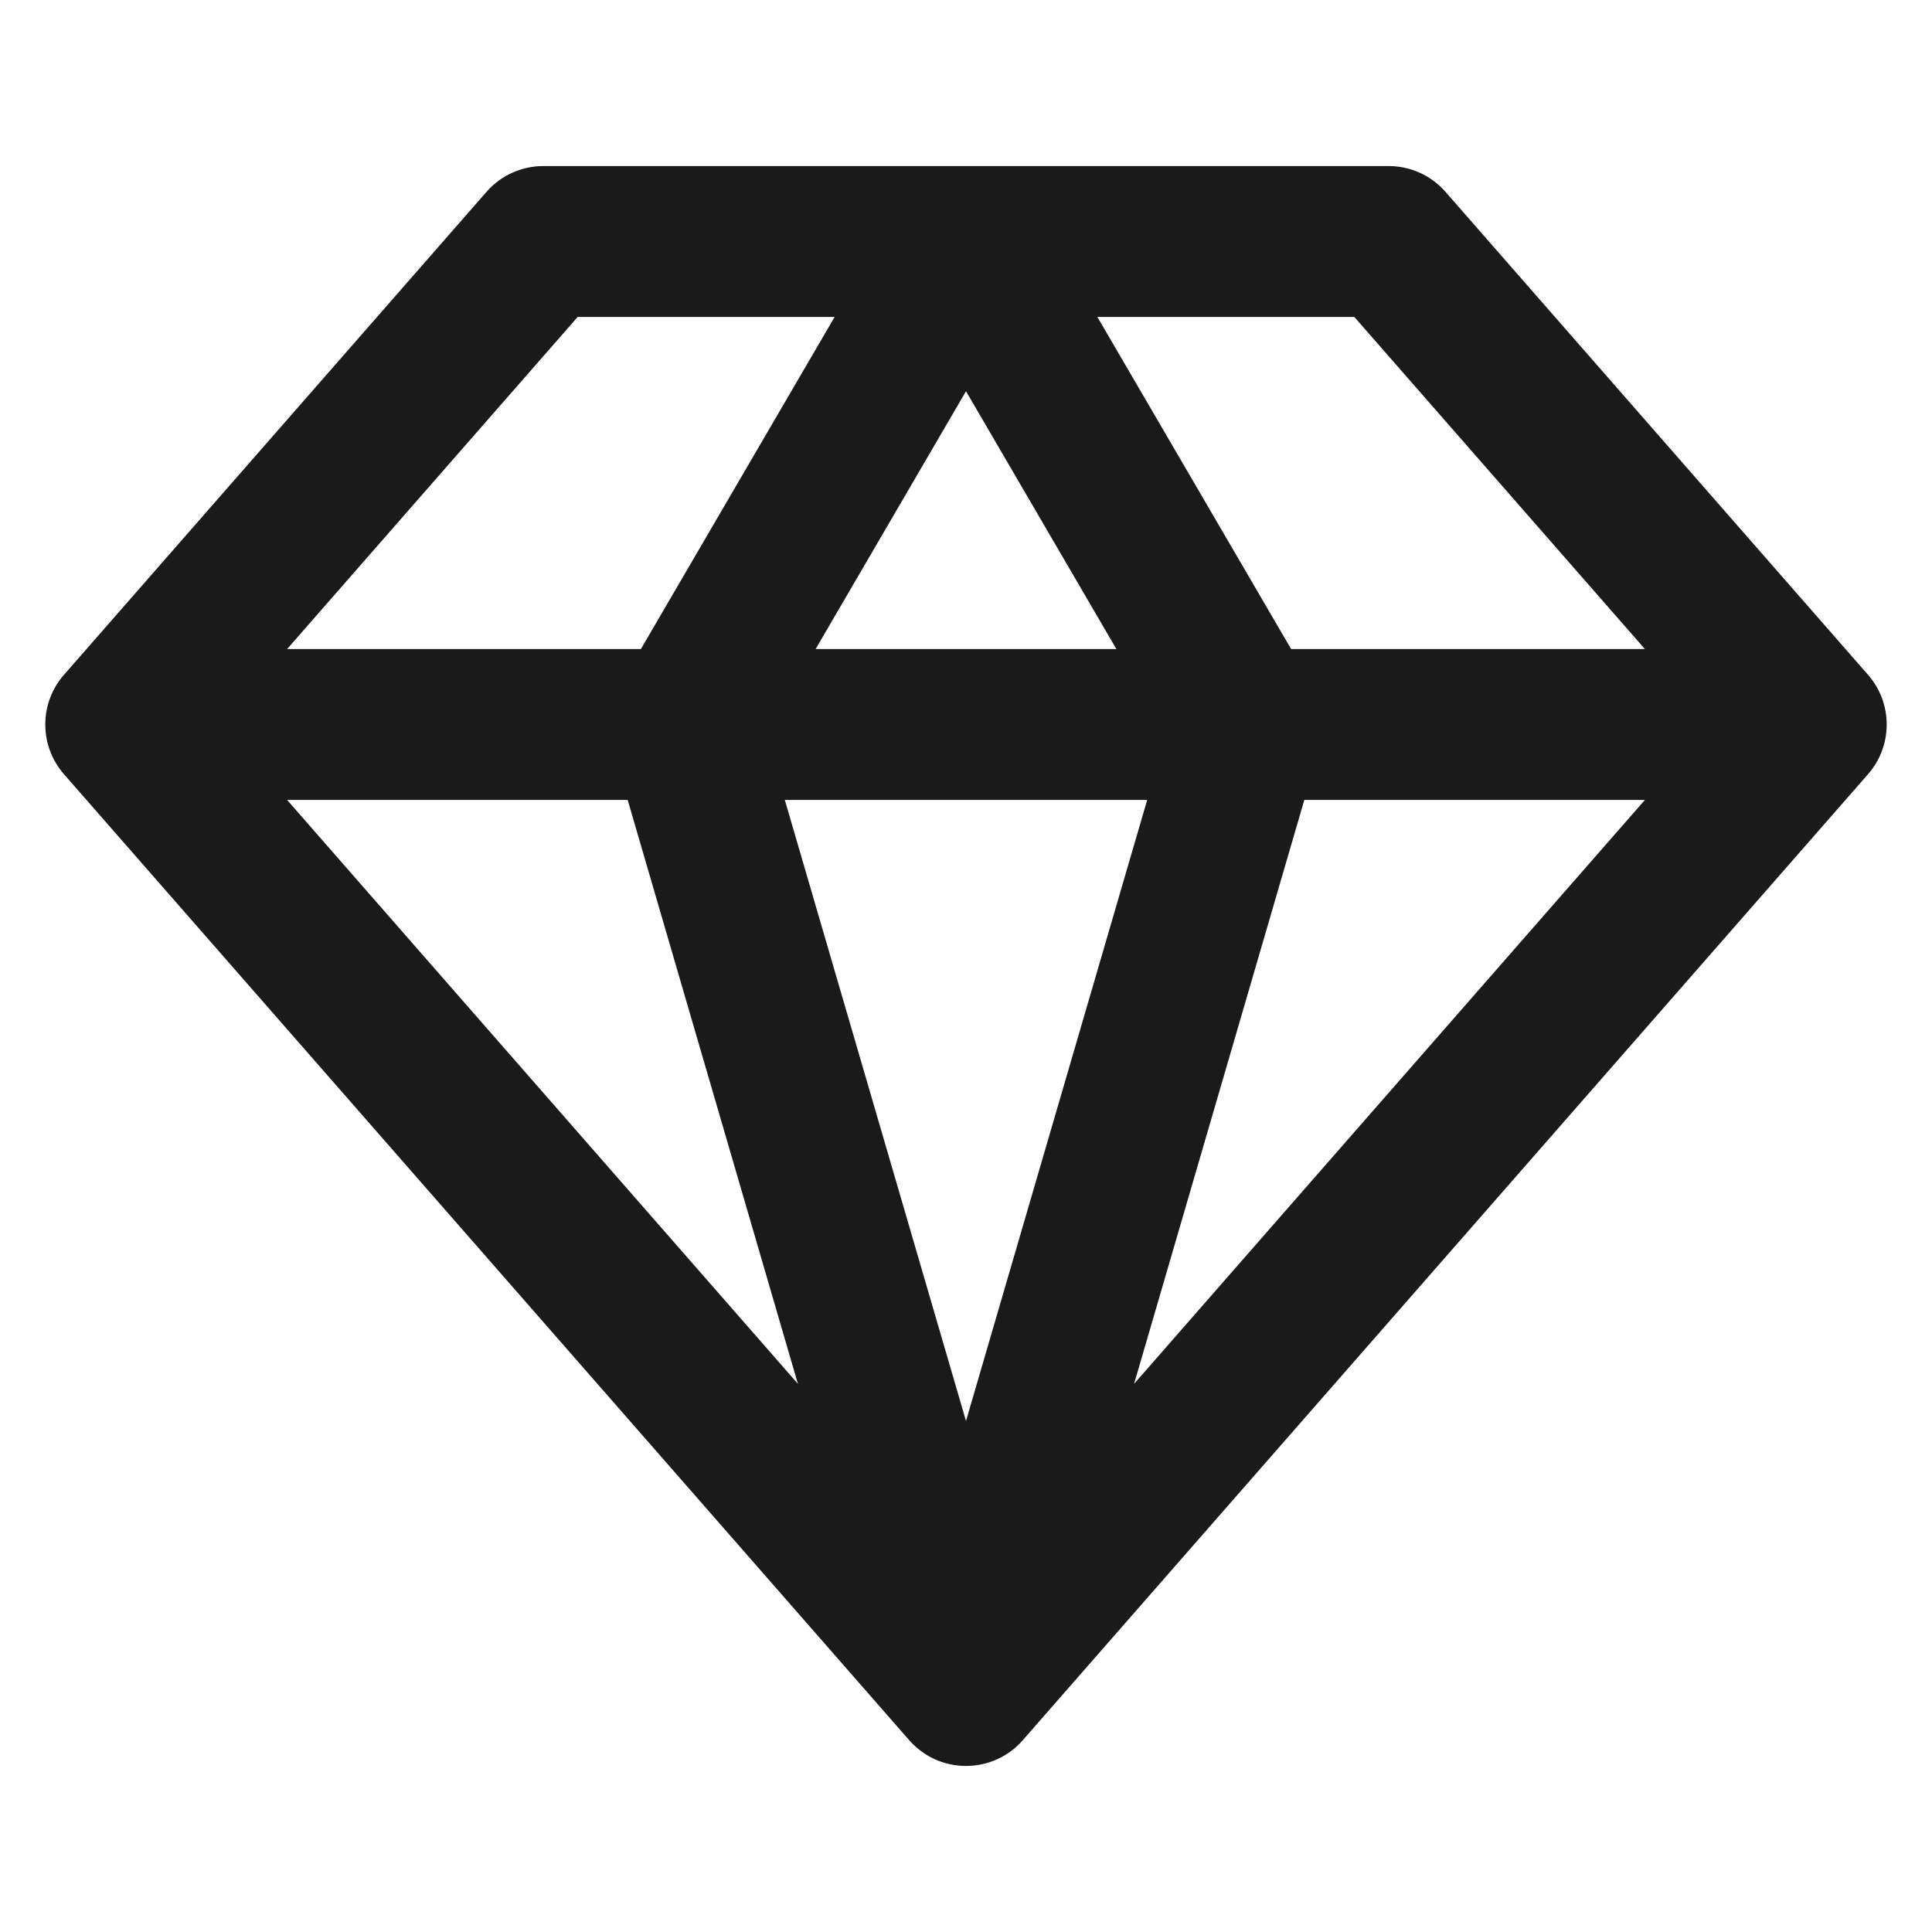 <svg xmlns="http://www.w3.org/2000/svg" width="18" height="18" viewBox="0 0 18 18" fill="none">
  <path fill-rule="evenodd" clip-rule="evenodd" d="M4.533 1.787C4.667 1.634 4.86 1.547 5.062 1.547H12.938C13.14 1.547 13.333 1.634 13.467 1.787L17.404 6.287C17.636 6.552 17.636 6.948 17.404 7.213L9.529 16.213C9.396 16.366 9.203 16.453 9 16.453C8.797 16.453 8.604 16.366 8.471 16.213L0.596 7.213C0.364 6.948 0.364 6.552 0.596 6.287L4.533 1.787ZM5.382 2.953L2.675 6.047H5.971L7.776 2.953H5.382ZM9 3.645L7.599 6.047H10.401L9 3.645ZM10.688 7.453H7.312L9 13.239L10.688 7.453ZM7.434 12.893L5.848 7.453H2.675L7.434 12.893ZM10.566 12.893L12.152 7.453H15.325L10.566 12.893ZM15.325 6.047H12.029L10.224 2.953H12.618L15.325 6.047Z" fill="#1A1A1A"/>
</svg>